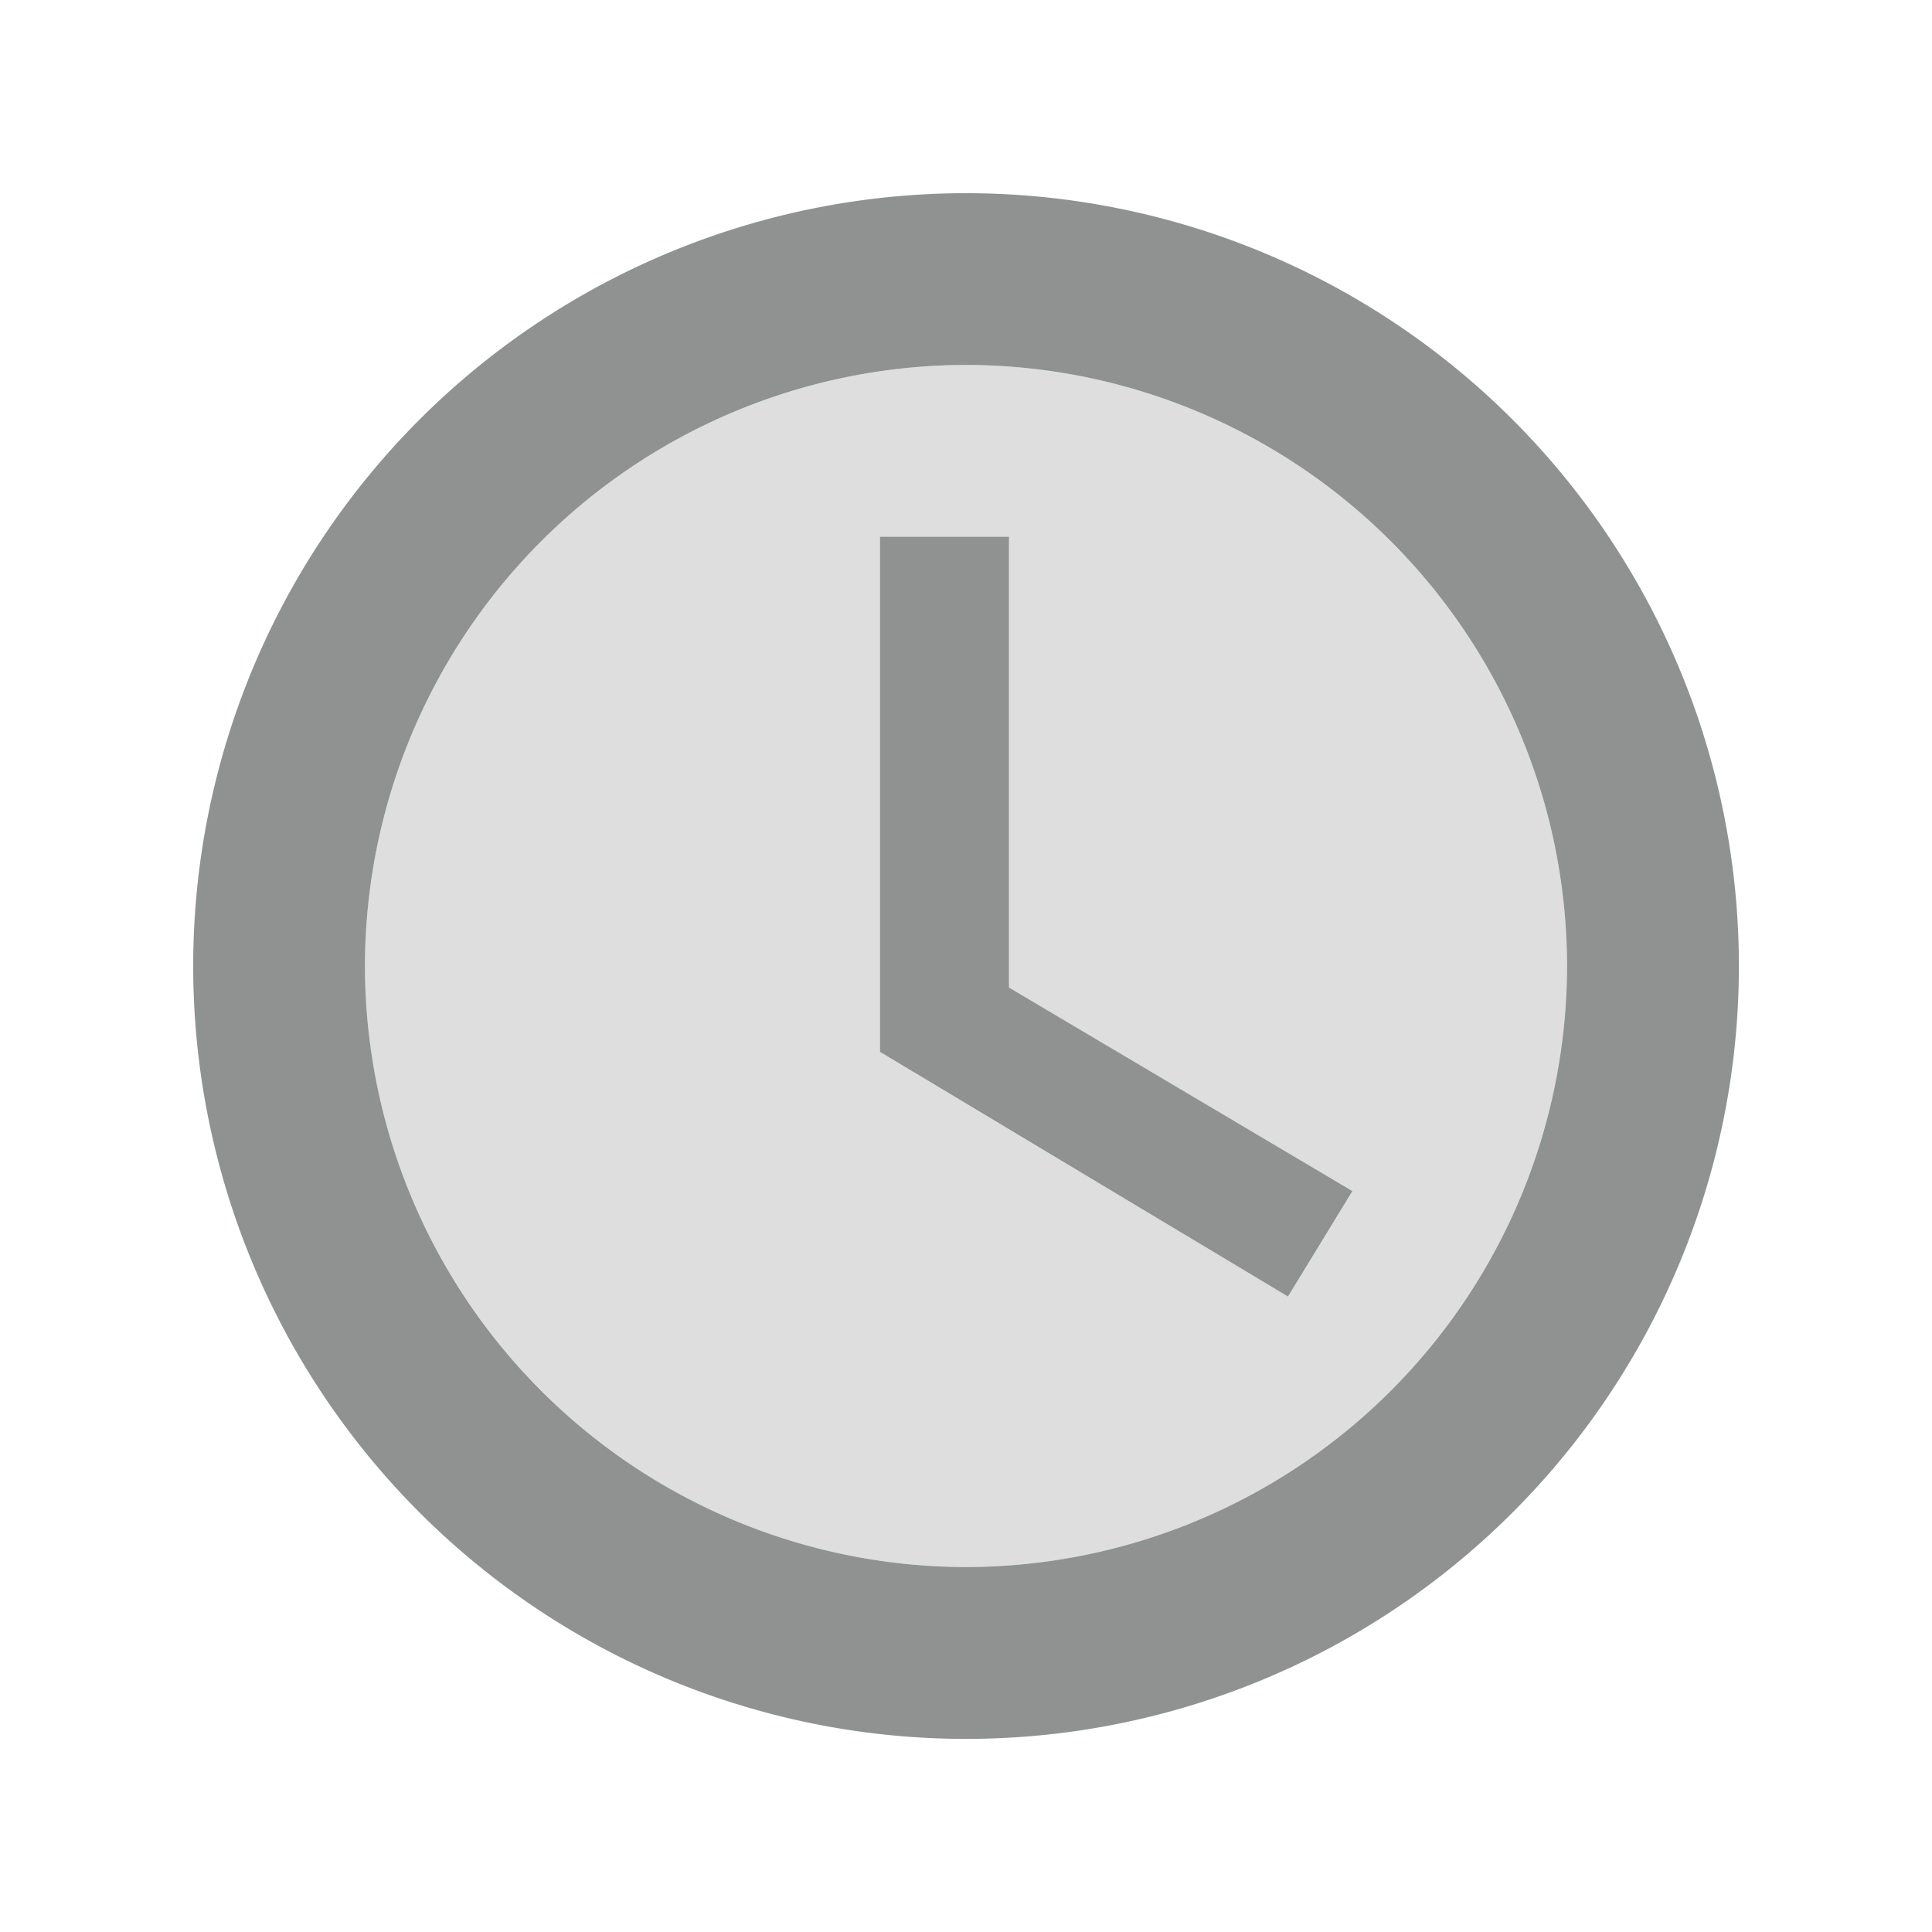 <svg xmlns="http://www.w3.org/2000/svg" width="20" height="20" fill="none" viewBox="0 0 20 20">
    <path fill="#909191" fill-rule="evenodd" d="M3.778 10A6.23 6.23 0 0 1 10 3.778 6.229 6.229 0 0 1 16.222 10 6.229 6.229 0 0 1 10 16.222 6.23 6.23 0 0 1 3.778 10zm5.333.889l4.222 2.533L14 12.33l-3.556-2.107V5.556H9.111v5.333z" clip-rule="evenodd" opacity=".3"/>
    <path fill="#909191" d="M10.445 5.556H9.11v5.333l4.223 2.533L14 12.33l-3.555-2.107V5.556z"/>
    <path fill="#909191" fill-rule="evenodd" d="M2 10a8 8 0 1 1 16.001.001A8 8 0 0 1 2 10zm1.778 0A6.229 6.229 0 0 0 10 16.222 6.229 6.229 0 0 0 16.222 10 6.229 6.229 0 0 0 10 3.778 6.23 6.23 0 0 0 3.778 10z" clip-rule="evenodd"/>
</svg>
